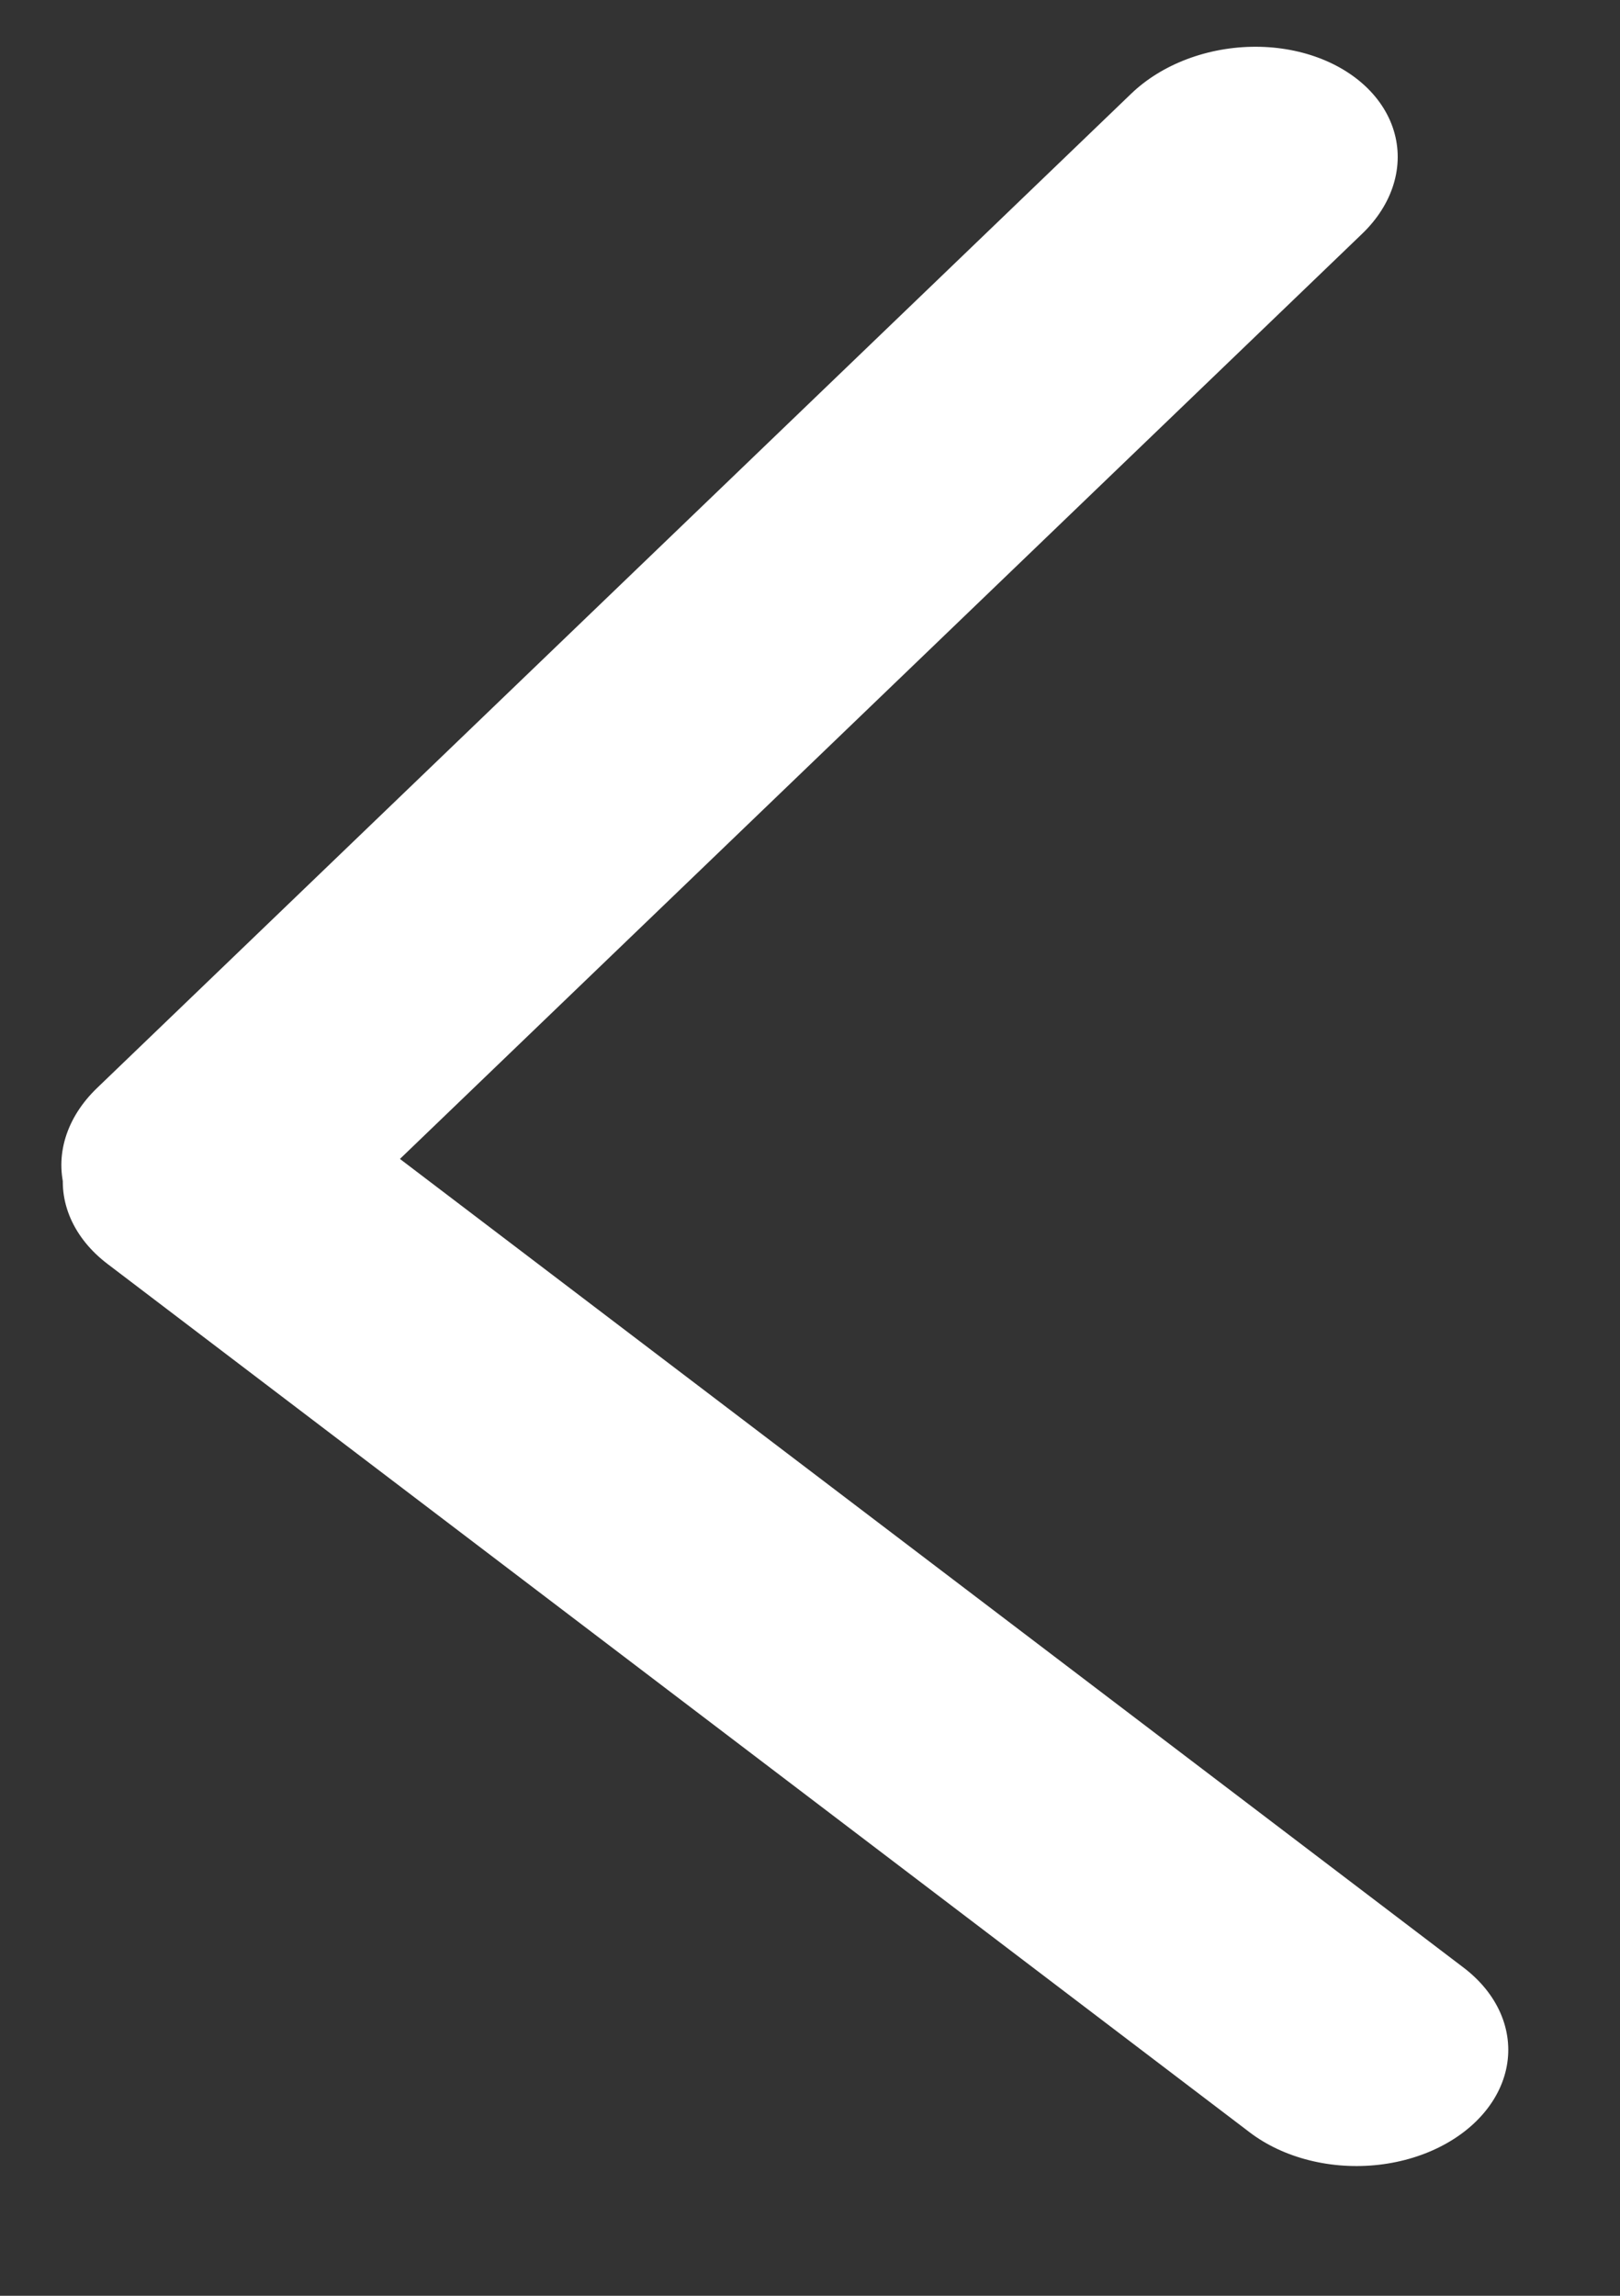 <svg width="12" height="17" viewBox="0 0 12 17" fill="none" xmlns="http://www.w3.org/2000/svg">
<rect x="0" y="0" width="12" height="17" fill="#333333" stroke="none"/>
<line x1="1" y1="-1" x2="11.627" y2="-1" transform="matrix(-0.721 0.693 -0.855 -0.519 9.101 0)" stroke="white" stroke-width="2" stroke-linecap="round"/>
<line x1="1" y1="-1" x2="11.63" y2="-1" transform="matrix(0.796 0.605 -0.792 0.61 0 8.754)" stroke="white" stroke-width="2" stroke-linecap="round"/>
</svg>

